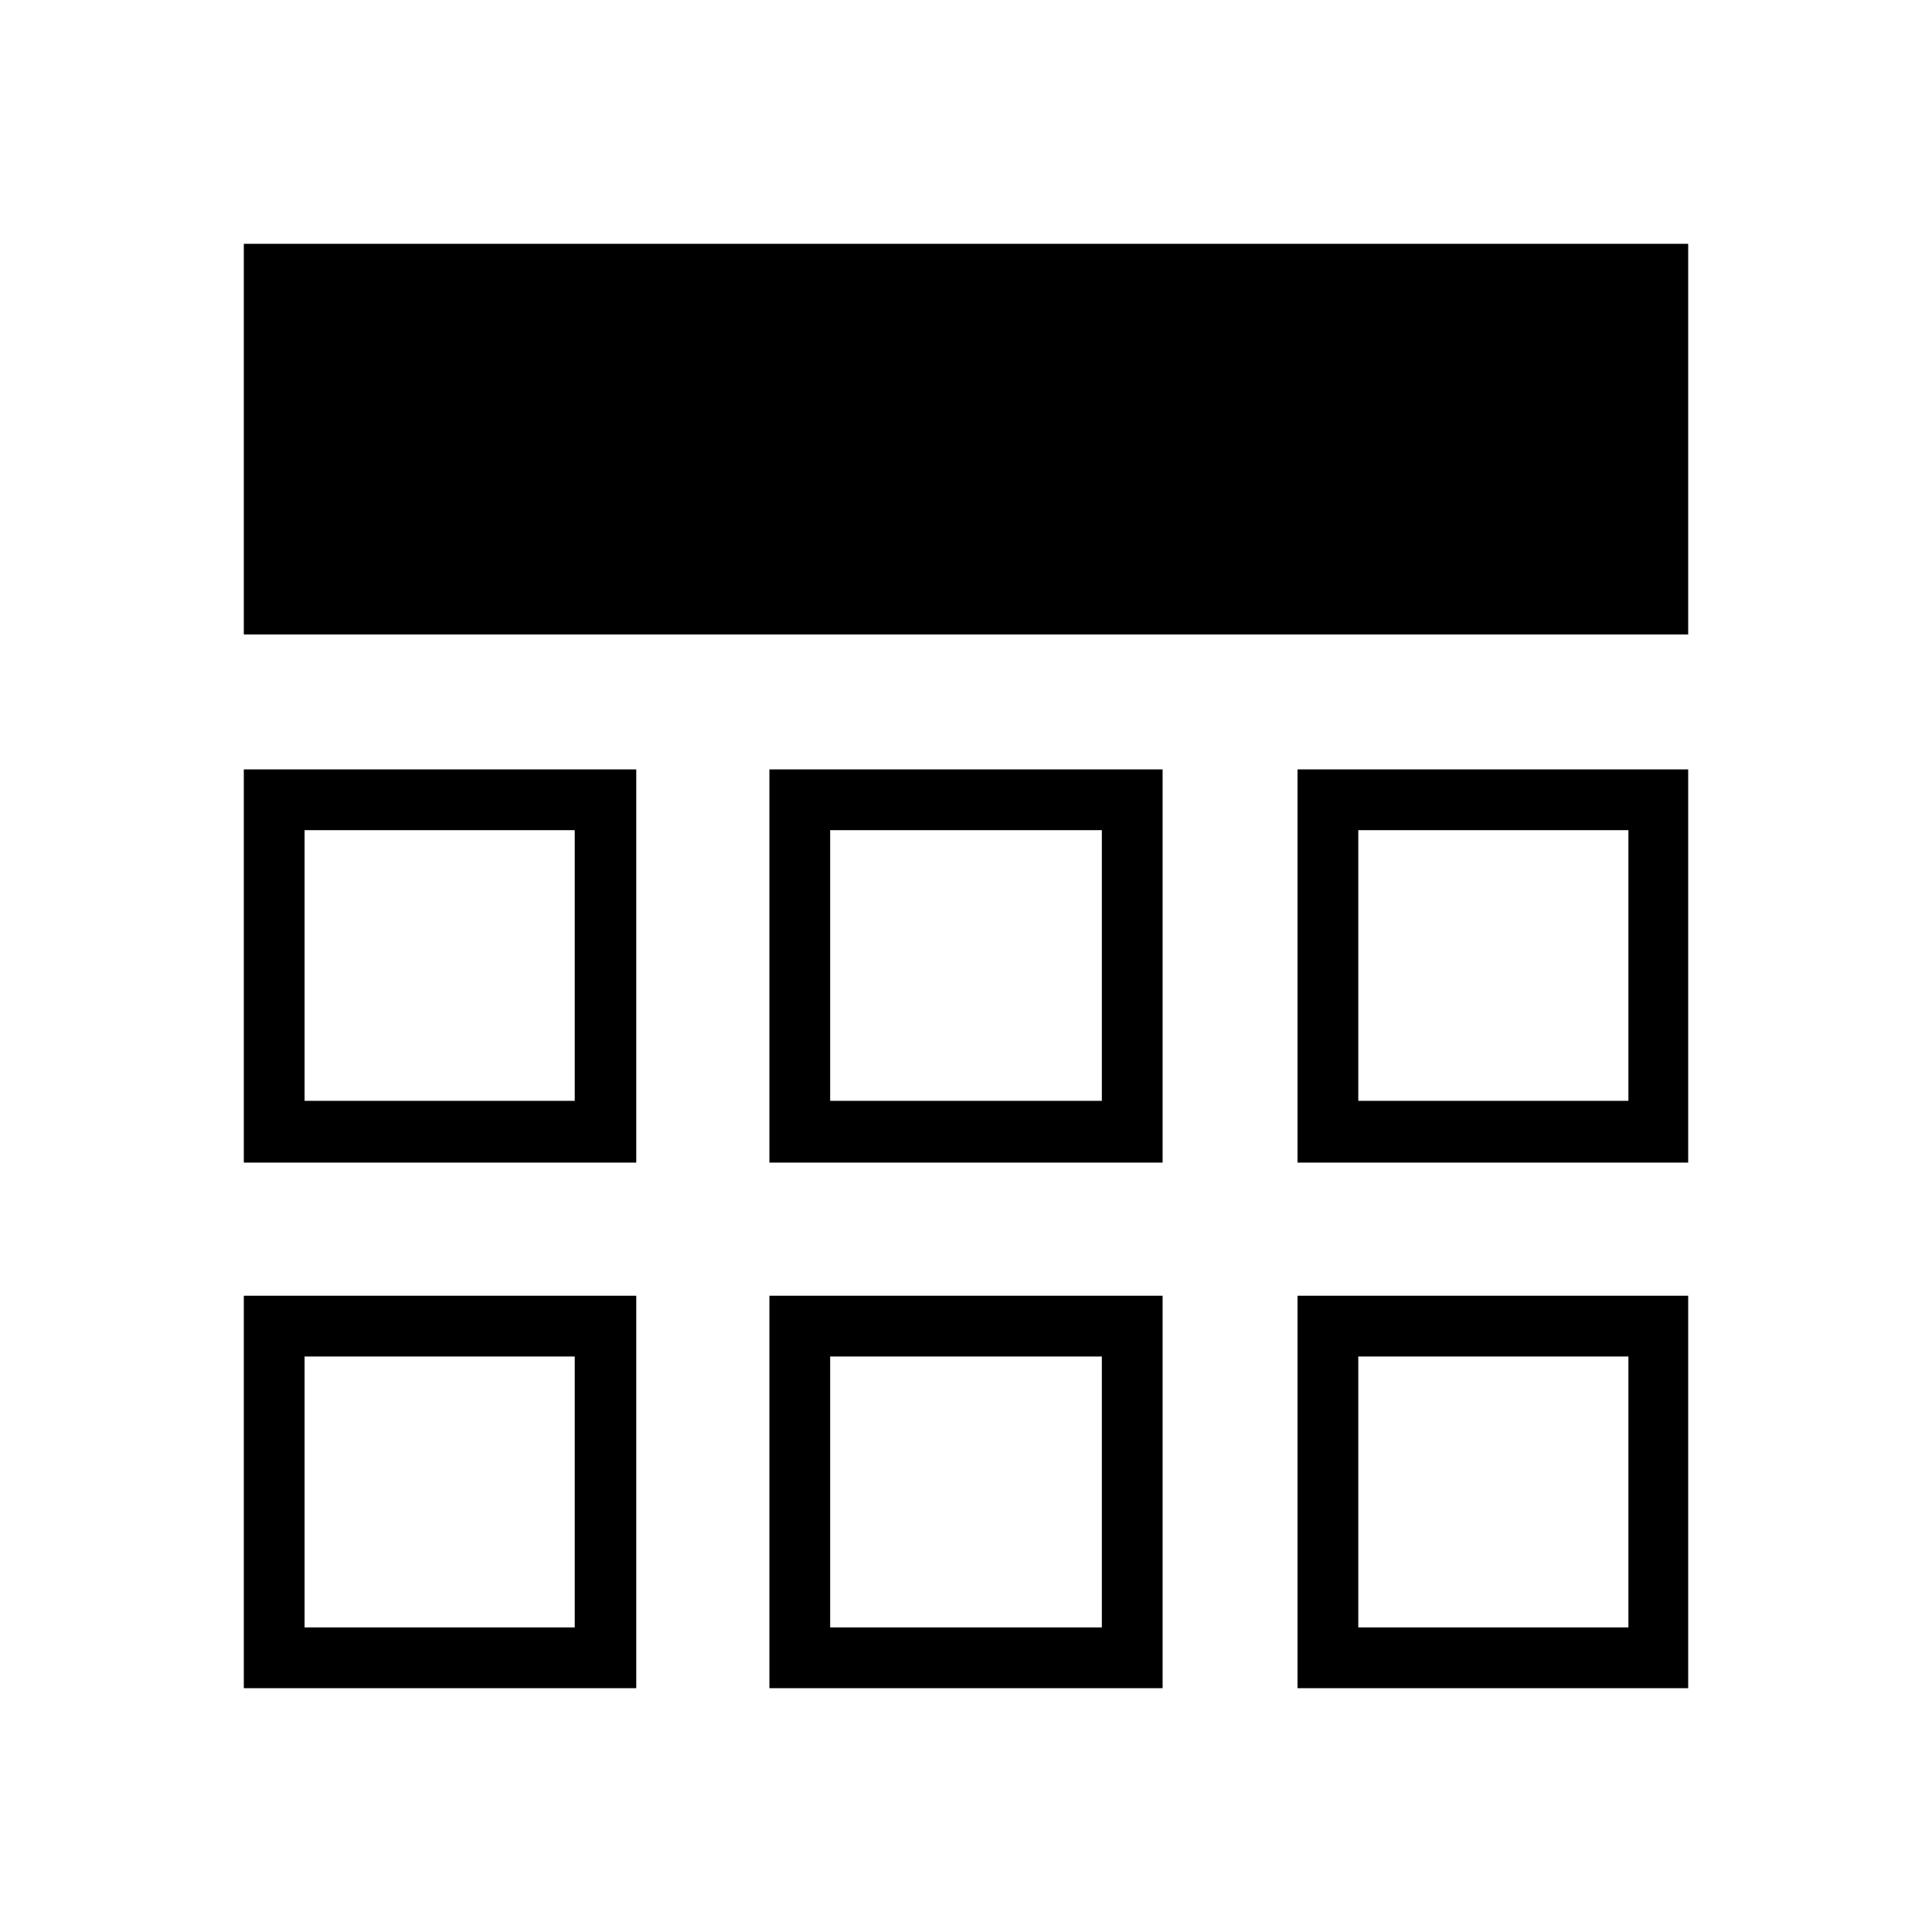 <svg xmlns="http://www.w3.org/2000/svg" height="48" viewBox="0 -960 960 960" width="48"><path d="M121.15-121.15v-195h195v195h-195Zm261.16 0v-195h195.38v195H382.31Zm262.42 0v-195h194.12v195H644.73ZM121.15-382.31v-195.38h195v195.38h-195Zm261.16 0v-195.38h195.38v195.38H382.31Zm262.42 0v-195.38h194.12v195.38H644.73ZM121.15-644.73v-194.12h717.7v194.12h-717.7Zm164.43 358.77Zm126.92 0h135-135Zm262.42 0ZM285.58-413v-134.5V-413ZM480-480Zm194.92 67v-134.5V-413ZM151.35-151.35h134.23v-134.61H151.35v134.61Zm261.15 0h135v-134.61h-135v134.61Zm262.42 0h134.23v-134.61H674.92v134.61ZM151.35-413h134.23v-134.5H151.35V-413Zm261.15 0h135v-134.5h-135V-413Zm262.42 0h134.23v-134.5H674.92V-413Z"/></svg>
